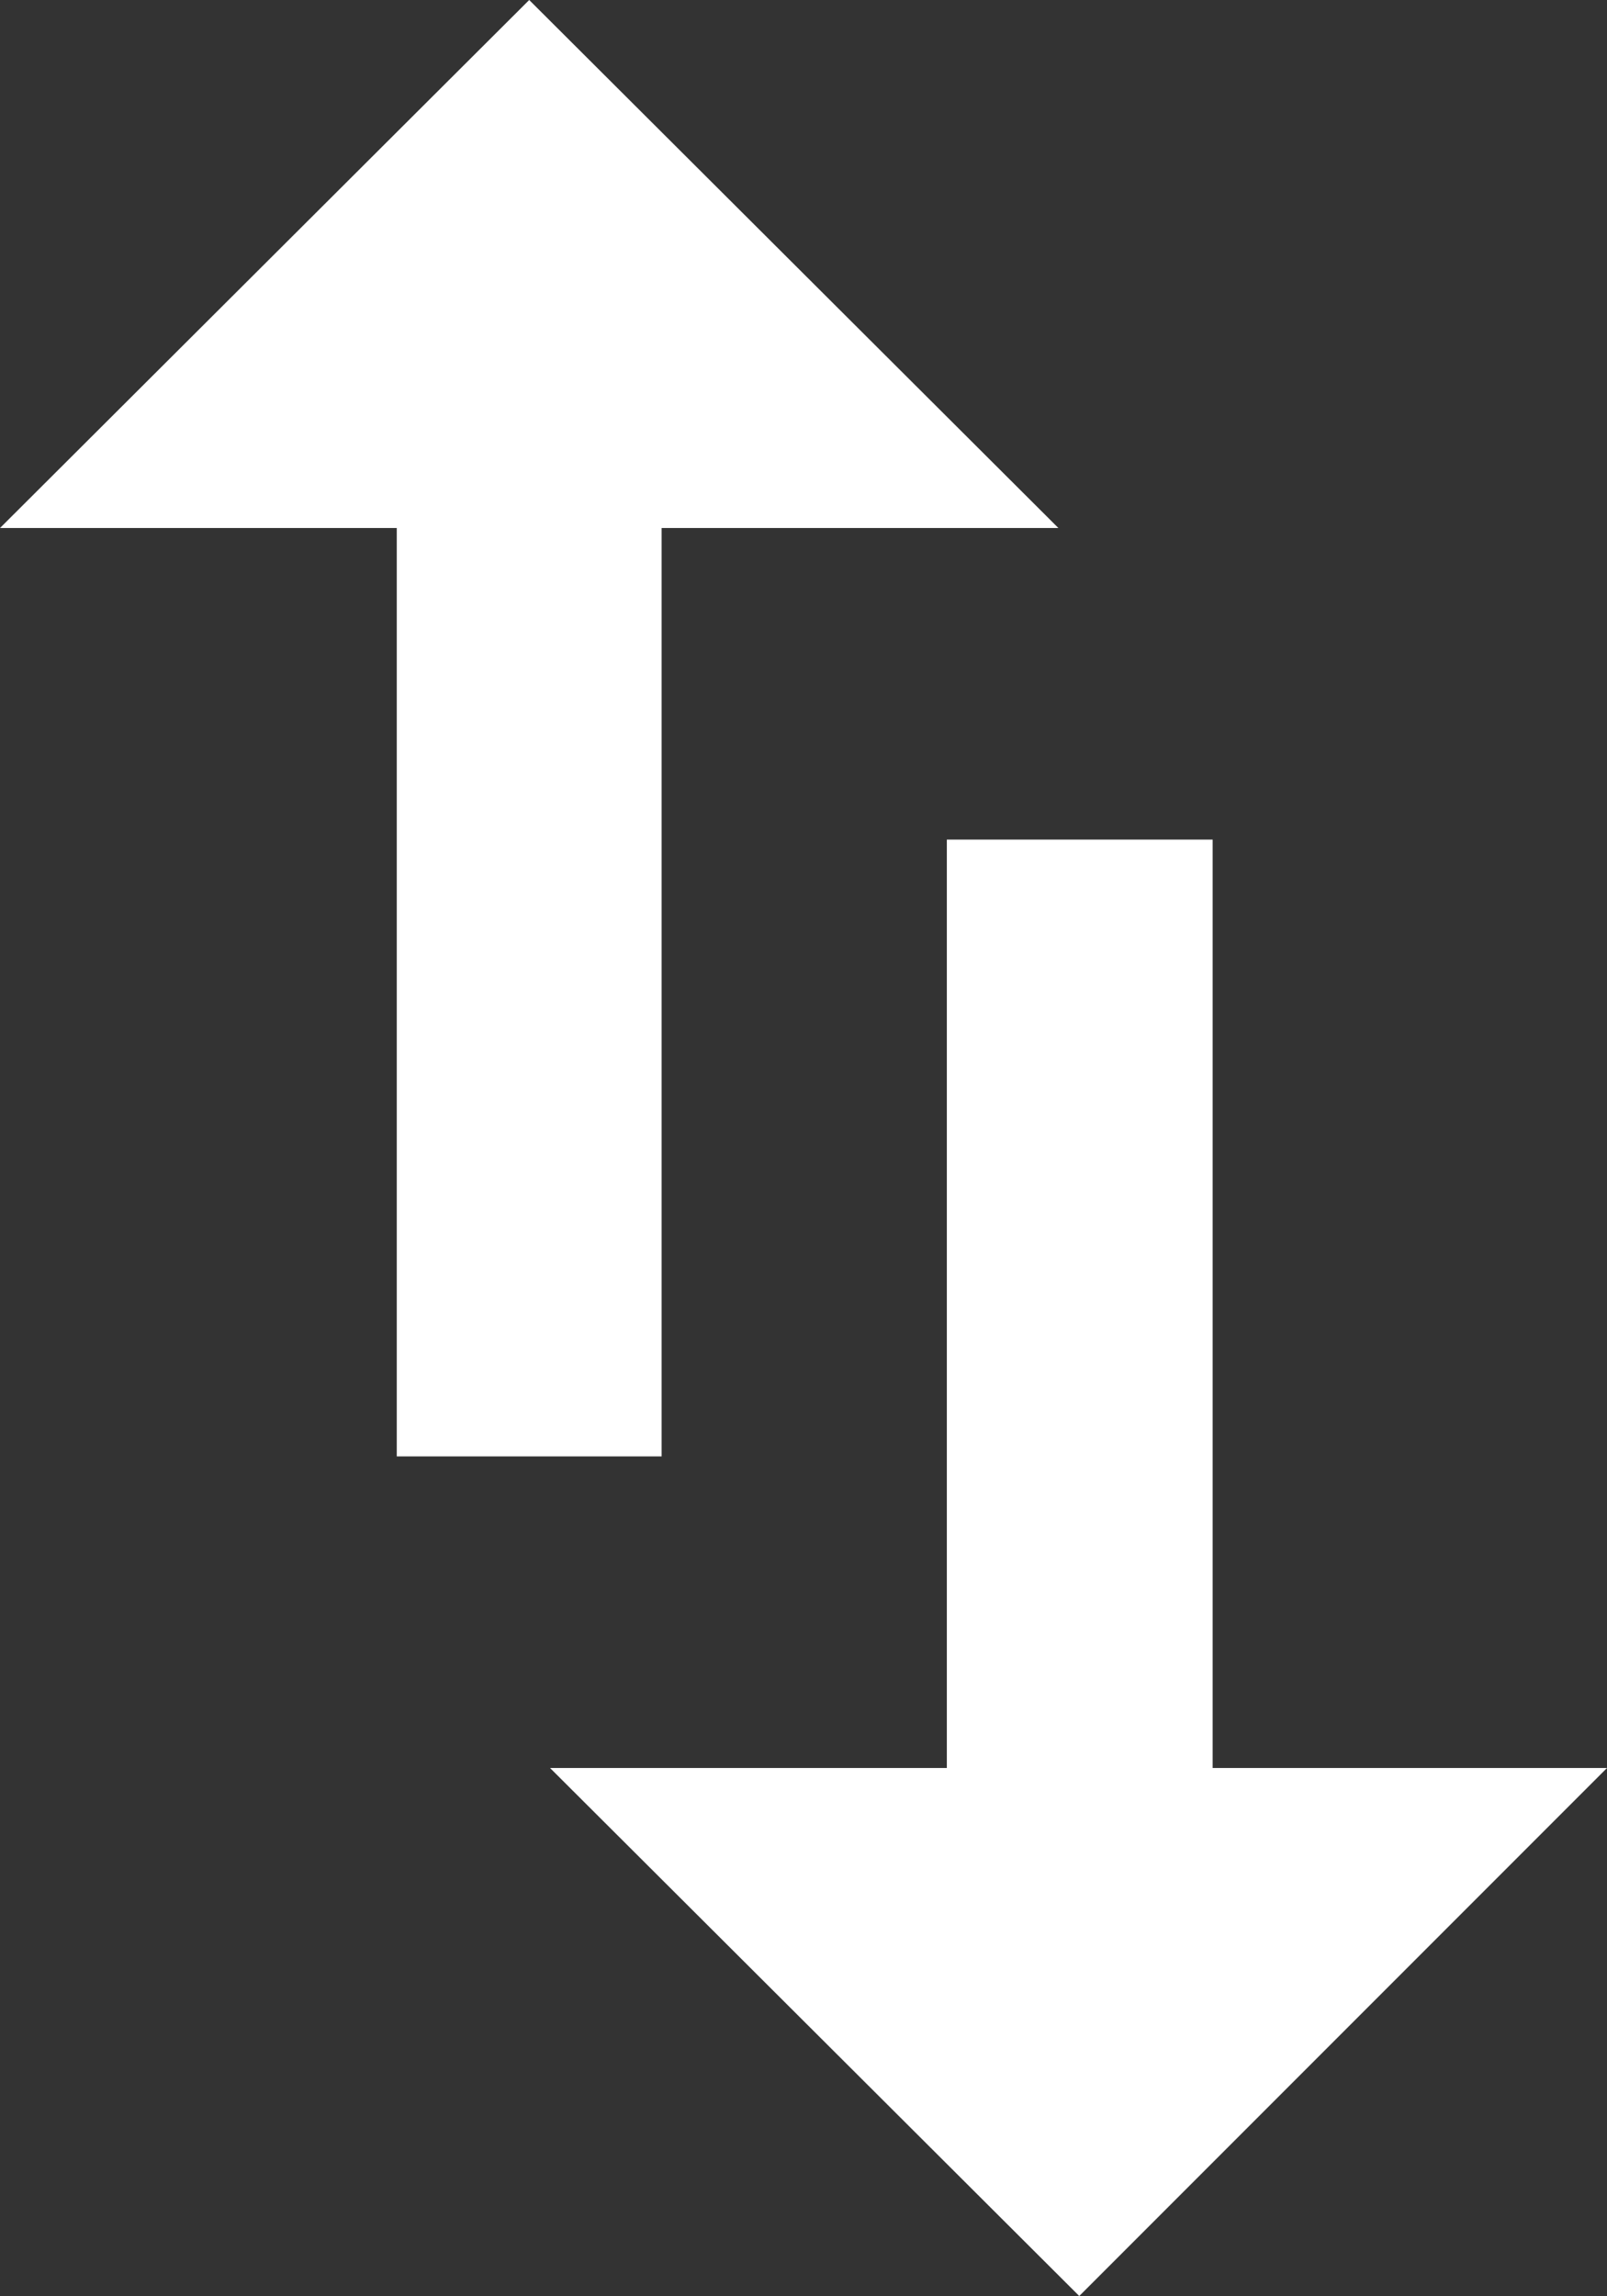 <svg id="Layer_1" data-name="Layer 1" xmlns="http://www.w3.org/2000/svg" viewBox="0 0 33.13 47.31"><rect x="0" y="0" width="33.13" height="47.31" fill="#333333" stroke="none"/><defs><style>.cls-1{fill:#fff;}</style></defs><title>trip_input_switch2</title><path class="cls-1" d="M33.13,36.43H25V17.3H19.52V36.43H11.34L22.25,47.31Z"/><polygon class="cls-1" points="8.18 10.88 8.18 30.01 13.64 30.01 13.64 10.88 21.82 10.88 10.91 0 0 10.88 8.18 10.88"/></svg>